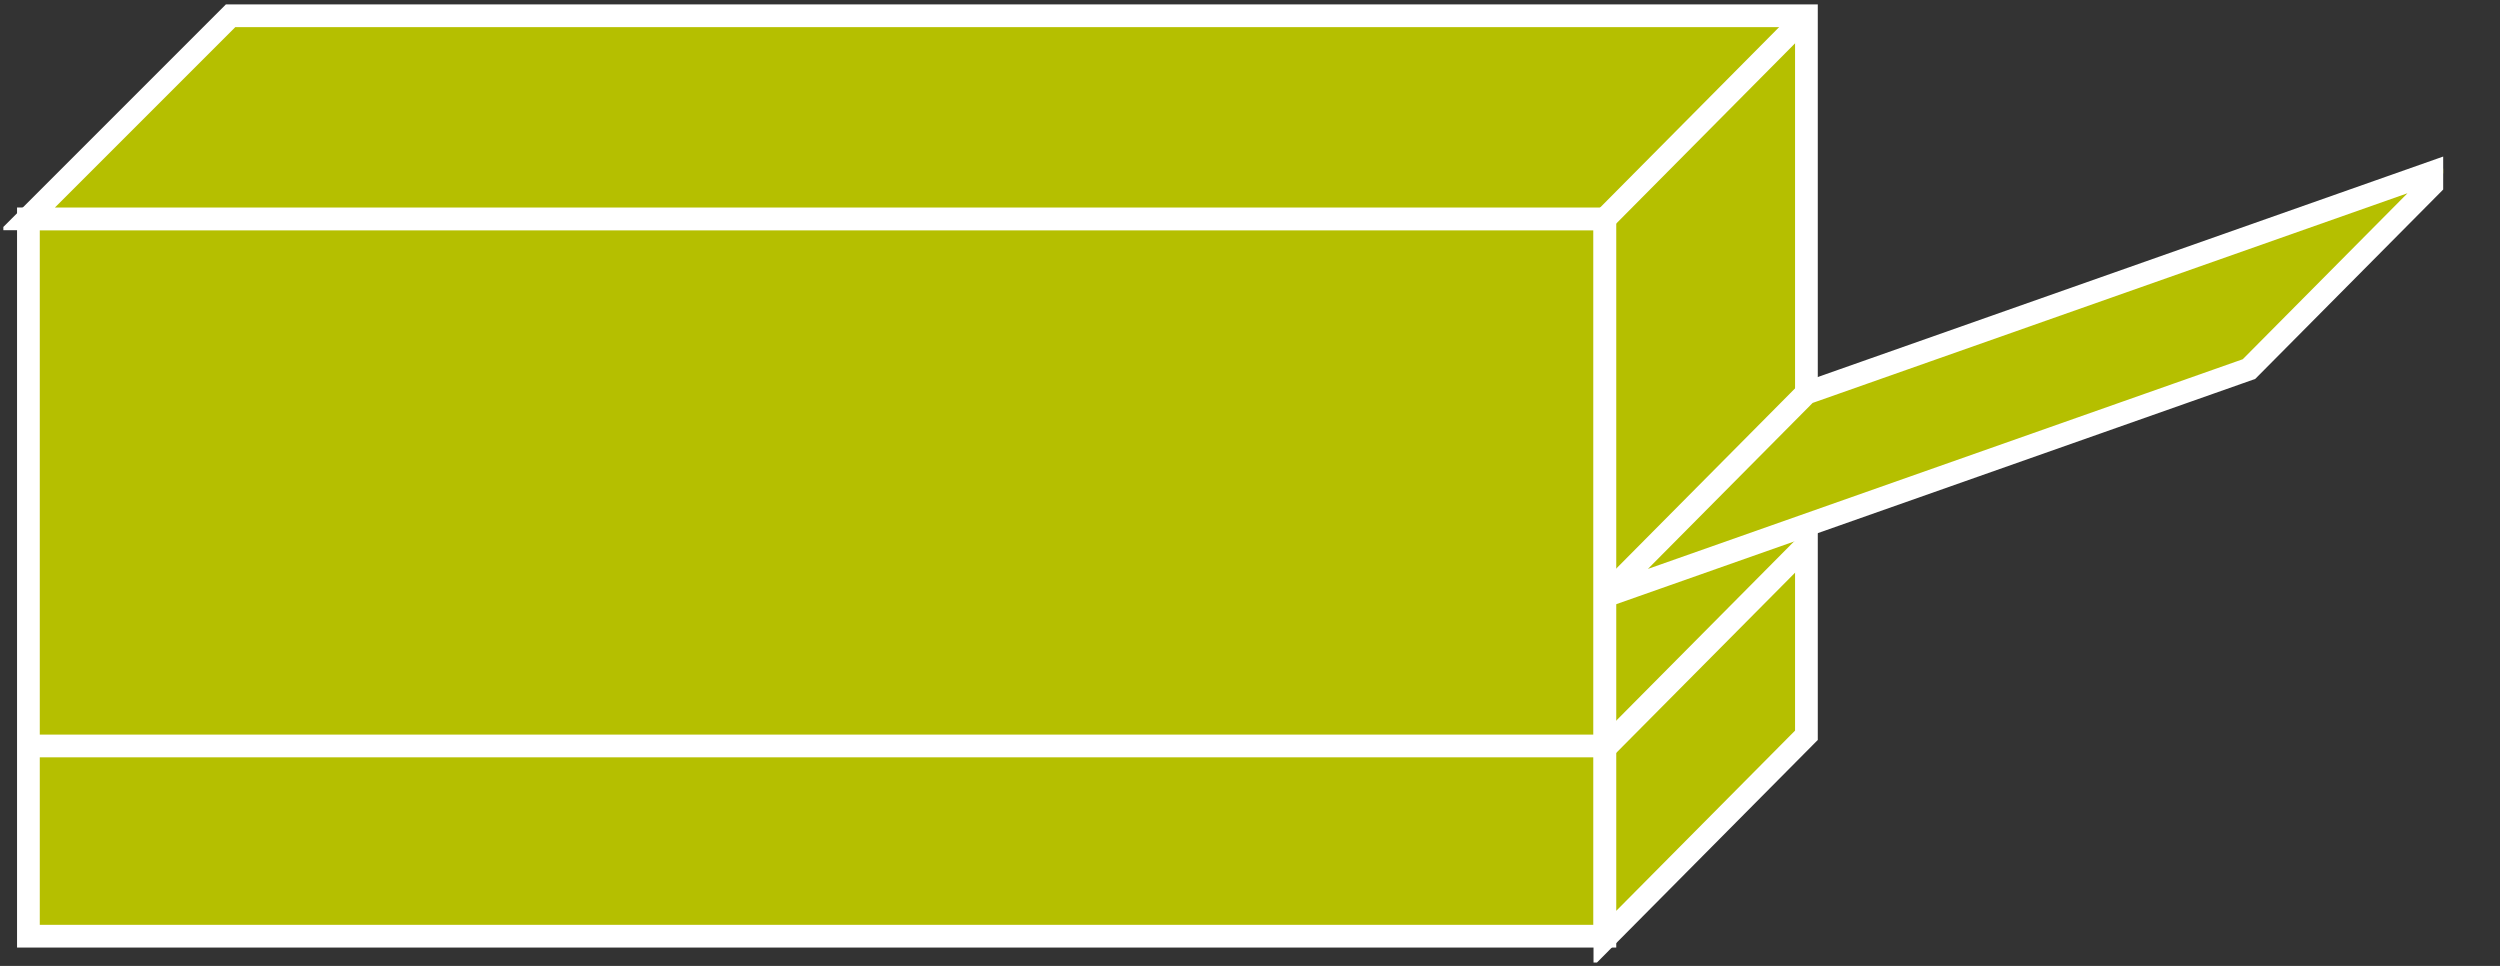 <?xml version="1.0" encoding="UTF-8"?>
<svg xmlns="http://www.w3.org/2000/svg" xmlns:xlink="http://www.w3.org/1999/xlink" width="44pt" height="17pt" viewBox="0 0 44 17" version="1.1">
<rect x="0" y="0" width="44" height="17" fill="#333333" stroke="none"/>
<defs>
<clipPath id="clip1">
  <path d="M 0.059 0.074 L 43 0.074 L 43 16.941 L 0.059 16.941 L 0.059 0.074 Z M 0.059 0.074 "/>
</clipPath>
<clipPath id="clip2">
  <path d="M 0.059 0.074 L 43 0.074 L 43 16.941 L 0.059 16.941 L 0.059 0.074 Z M 0.059 0.074 "/>
</clipPath>
<clipPath id="clip3">
  <path d="M 0.059 0.074 L 43 0.074 L 43 16.941 L 0.059 16.941 L 0.059 0.074 Z M 0.059 0.074 "/>
</clipPath>
<clipPath id="clip4">
  <path d="M 0.059 0.074 L 43 0.074 L 43 16.941 L 0.059 16.941 L 0.059 0.074 Z M 0.059 0.074 "/>
</clipPath>
<clipPath id="clip5">
  <path d="M 0.059 0.074 L 43 0.074 L 43 16.941 L 0.059 16.941 L 0.059 0.074 Z M 0.059 0.074 "/>
</clipPath>
</defs>
<g id="surface0">
<path style=" stroke:none;fill-rule:nonzero;fill:#B5BF00;fill-opacity:1;" d="M 0.5 3.852 L 28.246 3.852 L 28.246 16.477 L 0.5 16.477 L 0.5 3.852 Z M 0.5 3.852 "/>
<g clip-path="url(#clip1)" clip-rule="nonzero">
<path style="fill:none;stroke-width:0.4;stroke-linecap:butt;stroke-linejoin:miter;stroke:#FFFFFF;stroke-opacity:1;stroke-miterlimit:4;" d="M 0.5 13.148 L 28.246 13.148 L 28.246 0.523 L 0.5 0.523 L 0.5 13.148 Z M 0.5 13.148 " transform="matrix(1,0,0,-1,0,17)"/>
</g>
<path style=" stroke:none;fill-rule:nonzero;fill:#B5BF00;fill-opacity:1;" d="M 28.246 16.516 L 28.246 3.852 L 0.484 3.852 L 4.059 0.277 L 31.793 0.277 L 31.793 12.941 L 28.246 16.516 "/>
<g clip-path="url(#clip2)" clip-rule="nonzero">
<path style="fill:none;stroke-width:0.4;stroke-linecap:butt;stroke-linejoin:miter;stroke:#FFFFFF;stroke-opacity:1;stroke-miterlimit:4;" d="M 28.246 0.484 L 28.246 13.148 L 0.484 13.148 L 4.059 16.723 L 31.793 16.723 L 31.793 4.059 L 28.246 0.484 Z M 28.246 0.484 " transform="matrix(1,0,0,-1,0,17)"/>
</g>
<path style=" stroke:none;fill-rule:nonzero;fill:#B5BF00;fill-opacity:1;" d="M 28.246 3.852 L 31.793 0.277 "/>
<g clip-path="url(#clip3)" clip-rule="nonzero">
<path style="fill:none;stroke-width:0.4;stroke-linecap:butt;stroke-linejoin:miter;stroke:#FFFFFF;stroke-opacity:1;stroke-miterlimit:4;" d="M 28.246 13.148 L 31.793 16.723 " transform="matrix(1,0,0,-1,0,17)"/>
</g>
<path style=" stroke:none;fill-rule:nonzero;fill:#B5BF00;fill-opacity:1;" d="M 28.246 13.129 L 0.5 13.129 "/>
<g clip-path="url(#clip4)" clip-rule="nonzero">
<path style="fill:none;stroke-width:0.4;stroke-linecap:butt;stroke-linejoin:miter;stroke:#FFFFFF;stroke-opacity:1;stroke-miterlimit:4;" d="M 28.246 3.871 L 0.5 3.871 " transform="matrix(1,0,0,-1,0,17)"/>
</g>
<path style="fill-rule:nonzero;fill:#B5BF00;fill-opacity:1;stroke-width:0.4;stroke-linecap:butt;stroke-linejoin:miter;stroke:#FFFFFF;stroke-opacity:1;stroke-miterlimit:4;" d="M 31.793 7.406 L 28.246 3.832 " transform="matrix(1,0,0,-1,0,17)"/>
<g clip-path="url(#clip5)" clip-rule="nonzero">
<path style=" stroke:none;fill-rule:nonzero;fill:#B5BF00;fill-opacity:1;" d="M 43.129 2.922 L 39.582 6.496 L 28.246 10.492 L 31.793 6.918 L 43.129 2.922 "/>
<path style="fill:none;stroke-width:0.4;stroke-linecap:butt;stroke-linejoin:miter;stroke:#FFFFFF;stroke-opacity:1;stroke-miterlimit:4;" d="M 43.129 14.078 L 39.582 10.504 L 28.246 6.508 L 31.793 10.082 L 43.129 14.078 Z M 43.129 14.078 " transform="matrix(1,0,0,-1,0,17)"/>
</g>
</g>
</svg>
